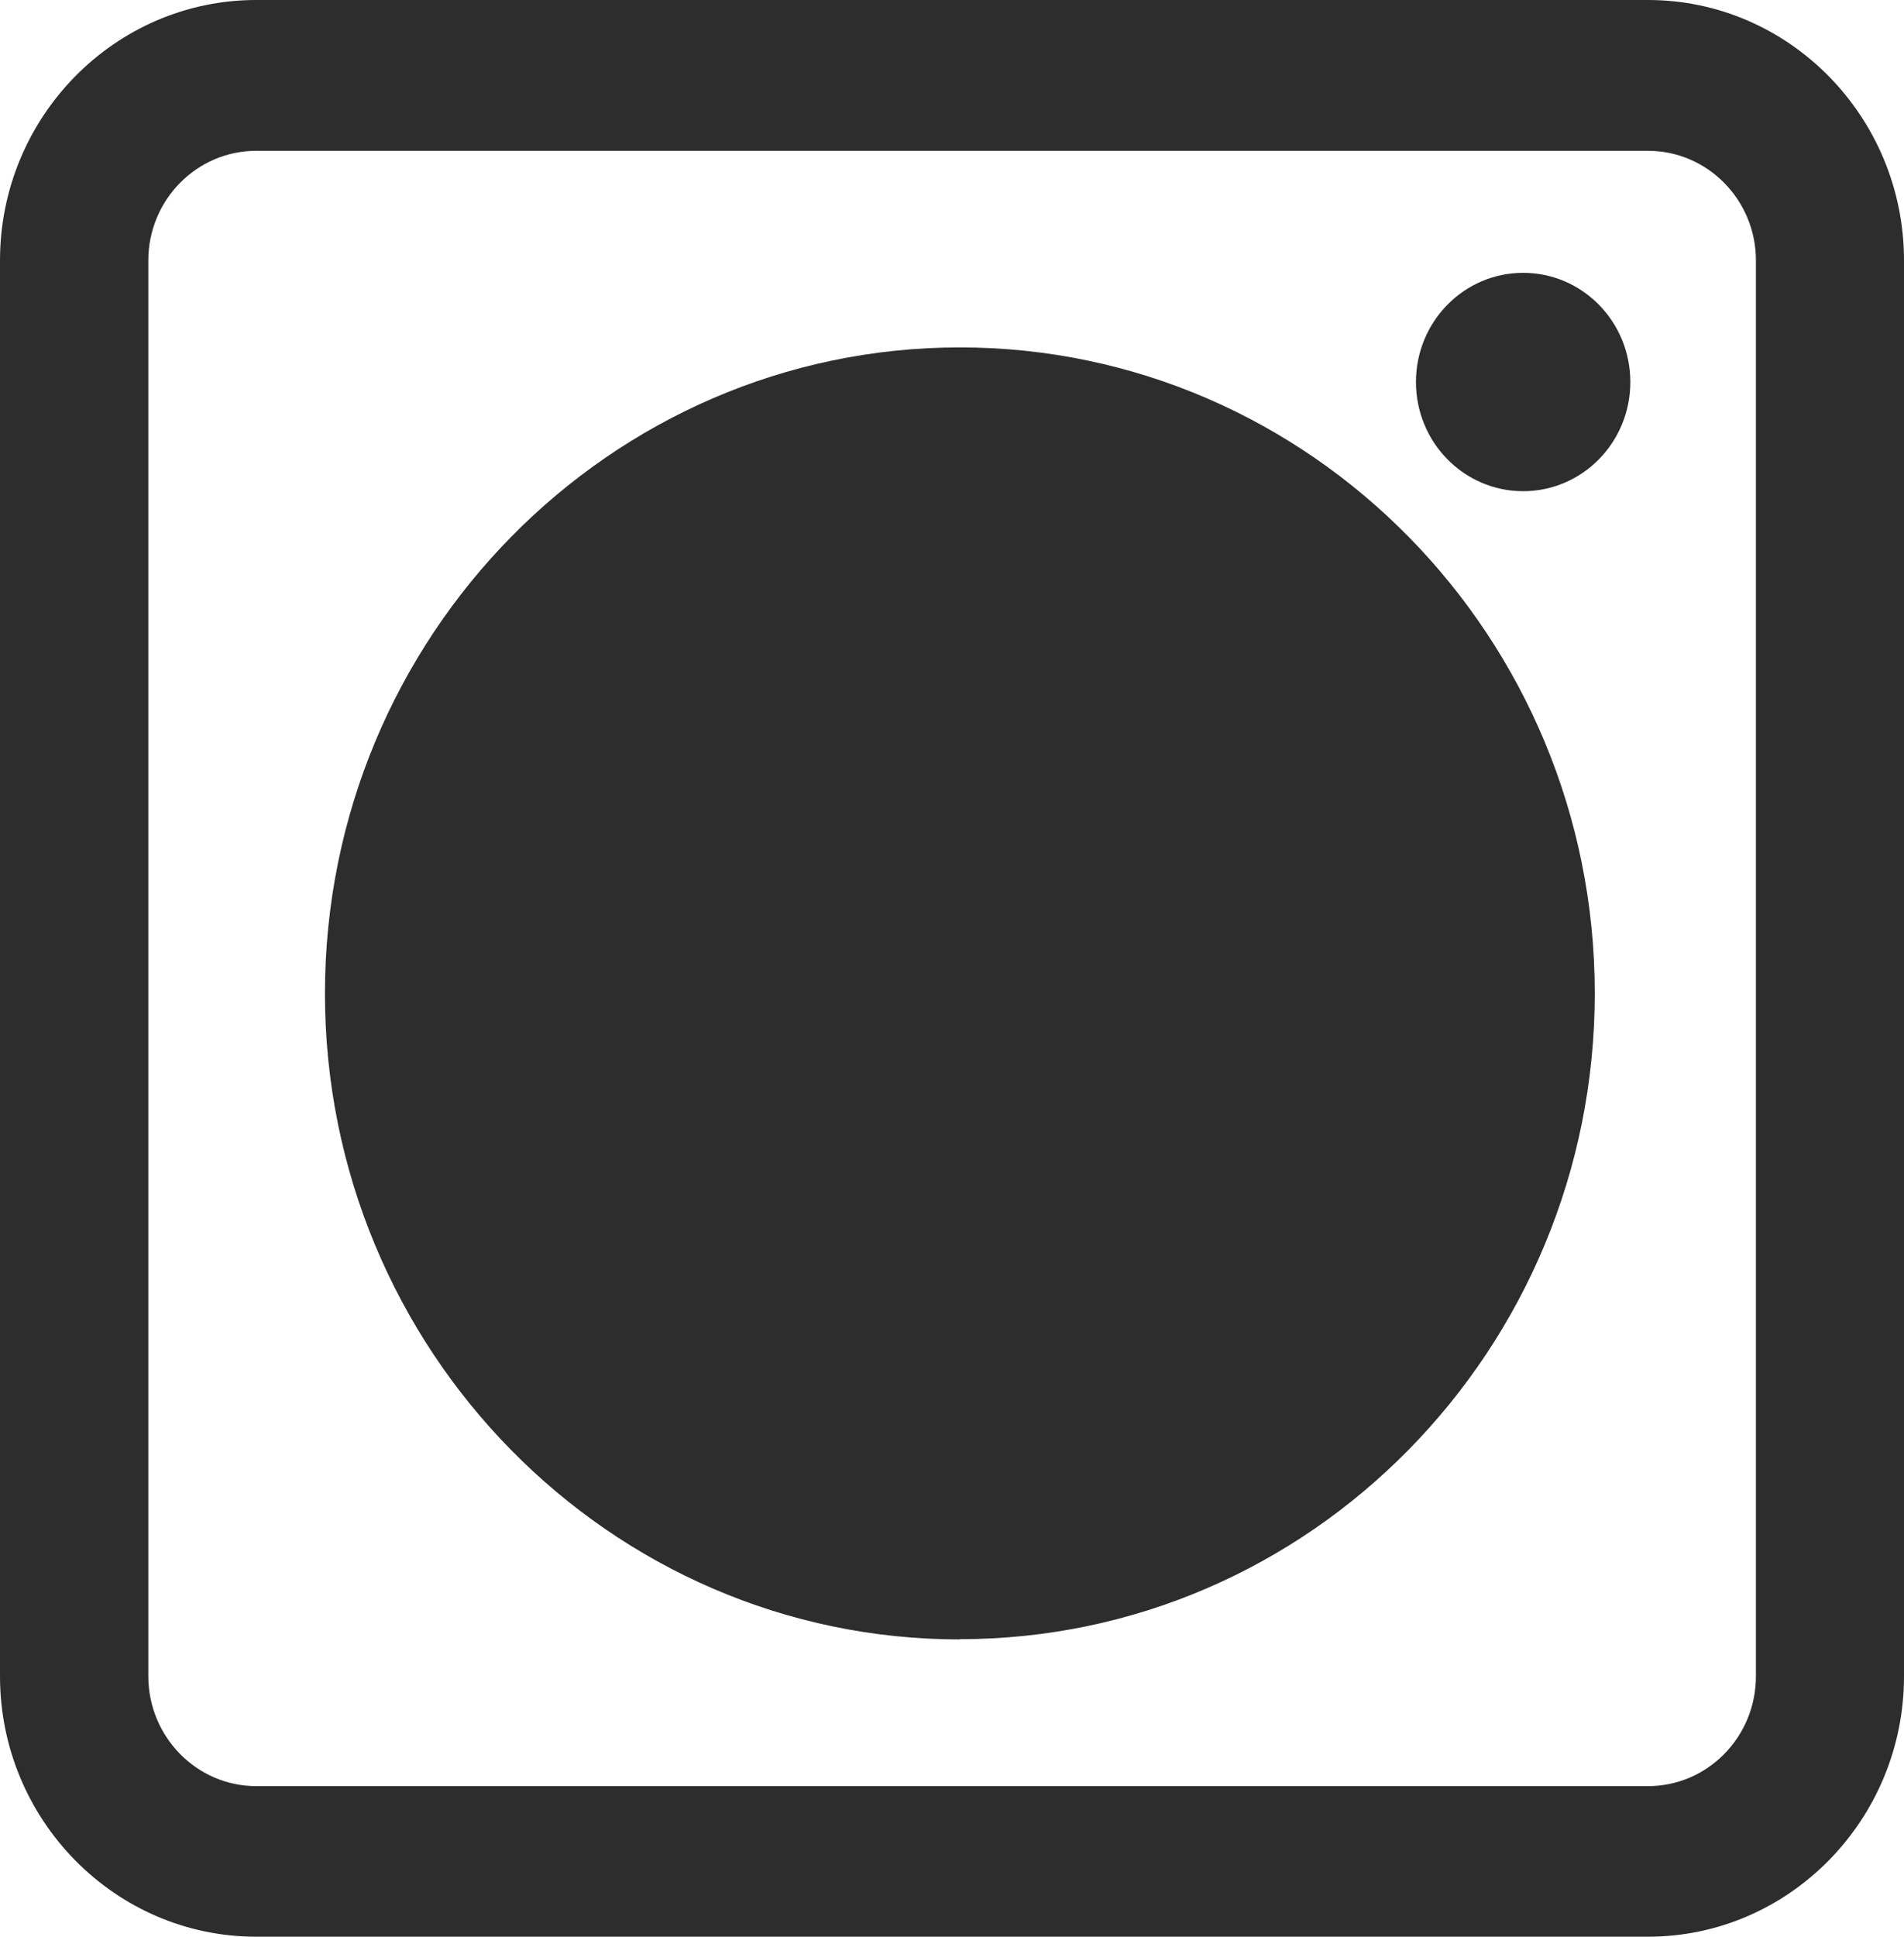 <?xml version="1.0" encoding="UTF-8"?>
<svg id="Layer_1" data-name="Layer 1" xmlns="http://www.w3.org/2000/svg" width="78.69" height="80" viewBox="0 0 78.69 80">
  <defs>
    <style>
      .cls-1, .cls-2 {
        fill: #2d2d2d;
      }

      .cls-2 {
        fill-rule: evenodd;
      }
    </style>
  </defs>
  <path class="cls-1" d="M68.1,80H10.59c-5.84,0-10.59-4.83-10.59-10.76V10.76C0,4.83,4.75,0,10.59,0h57.52c5.83,0,10.58,4.83,10.58,10.76v58.48c0,5.93-4.75,10.76-10.58,10.76ZM10.59,6.23c-2.46,0-4.46,2.03-4.46,4.53v58.48c0,2.5,2,4.54,4.46,4.54h57.52c2.46,0,4.46-2.03,4.46-4.54V10.76c0-2.5-2-4.53-4.46-4.53H10.59Z"/>
  <g>
    <path class="cls-2" d="M62.3,41.04c0,12.71-10.13,23.01-22.63,23.01s-22.63-10.3-22.63-23.01,10.13-23.01,22.63-23.01,22.63,10.3,22.63,23.01Z"/>
    <path class="cls-1" d="M39.67,67.72c-14.47,0-26.24-11.97-26.24-26.68S25.2,14.35,39.67,14.35s26.24,11.97,26.24,26.68-11.77,26.68-26.24,26.68Zm0-46.02c-10.48,0-19.02,8.67-19.02,19.33s8.53,19.33,19.02,19.33,19.02-8.67,19.02-19.33-8.53-19.33-19.02-19.33Z"/>
  </g>
  <path class="cls-2" d="M67.38,15.78c0,2.49-1.98,4.51-4.43,4.51s-4.43-2.02-4.43-4.51,1.98-4.51,4.43-4.51,4.43,2.02,4.43,4.51Z"/>
</svg>
